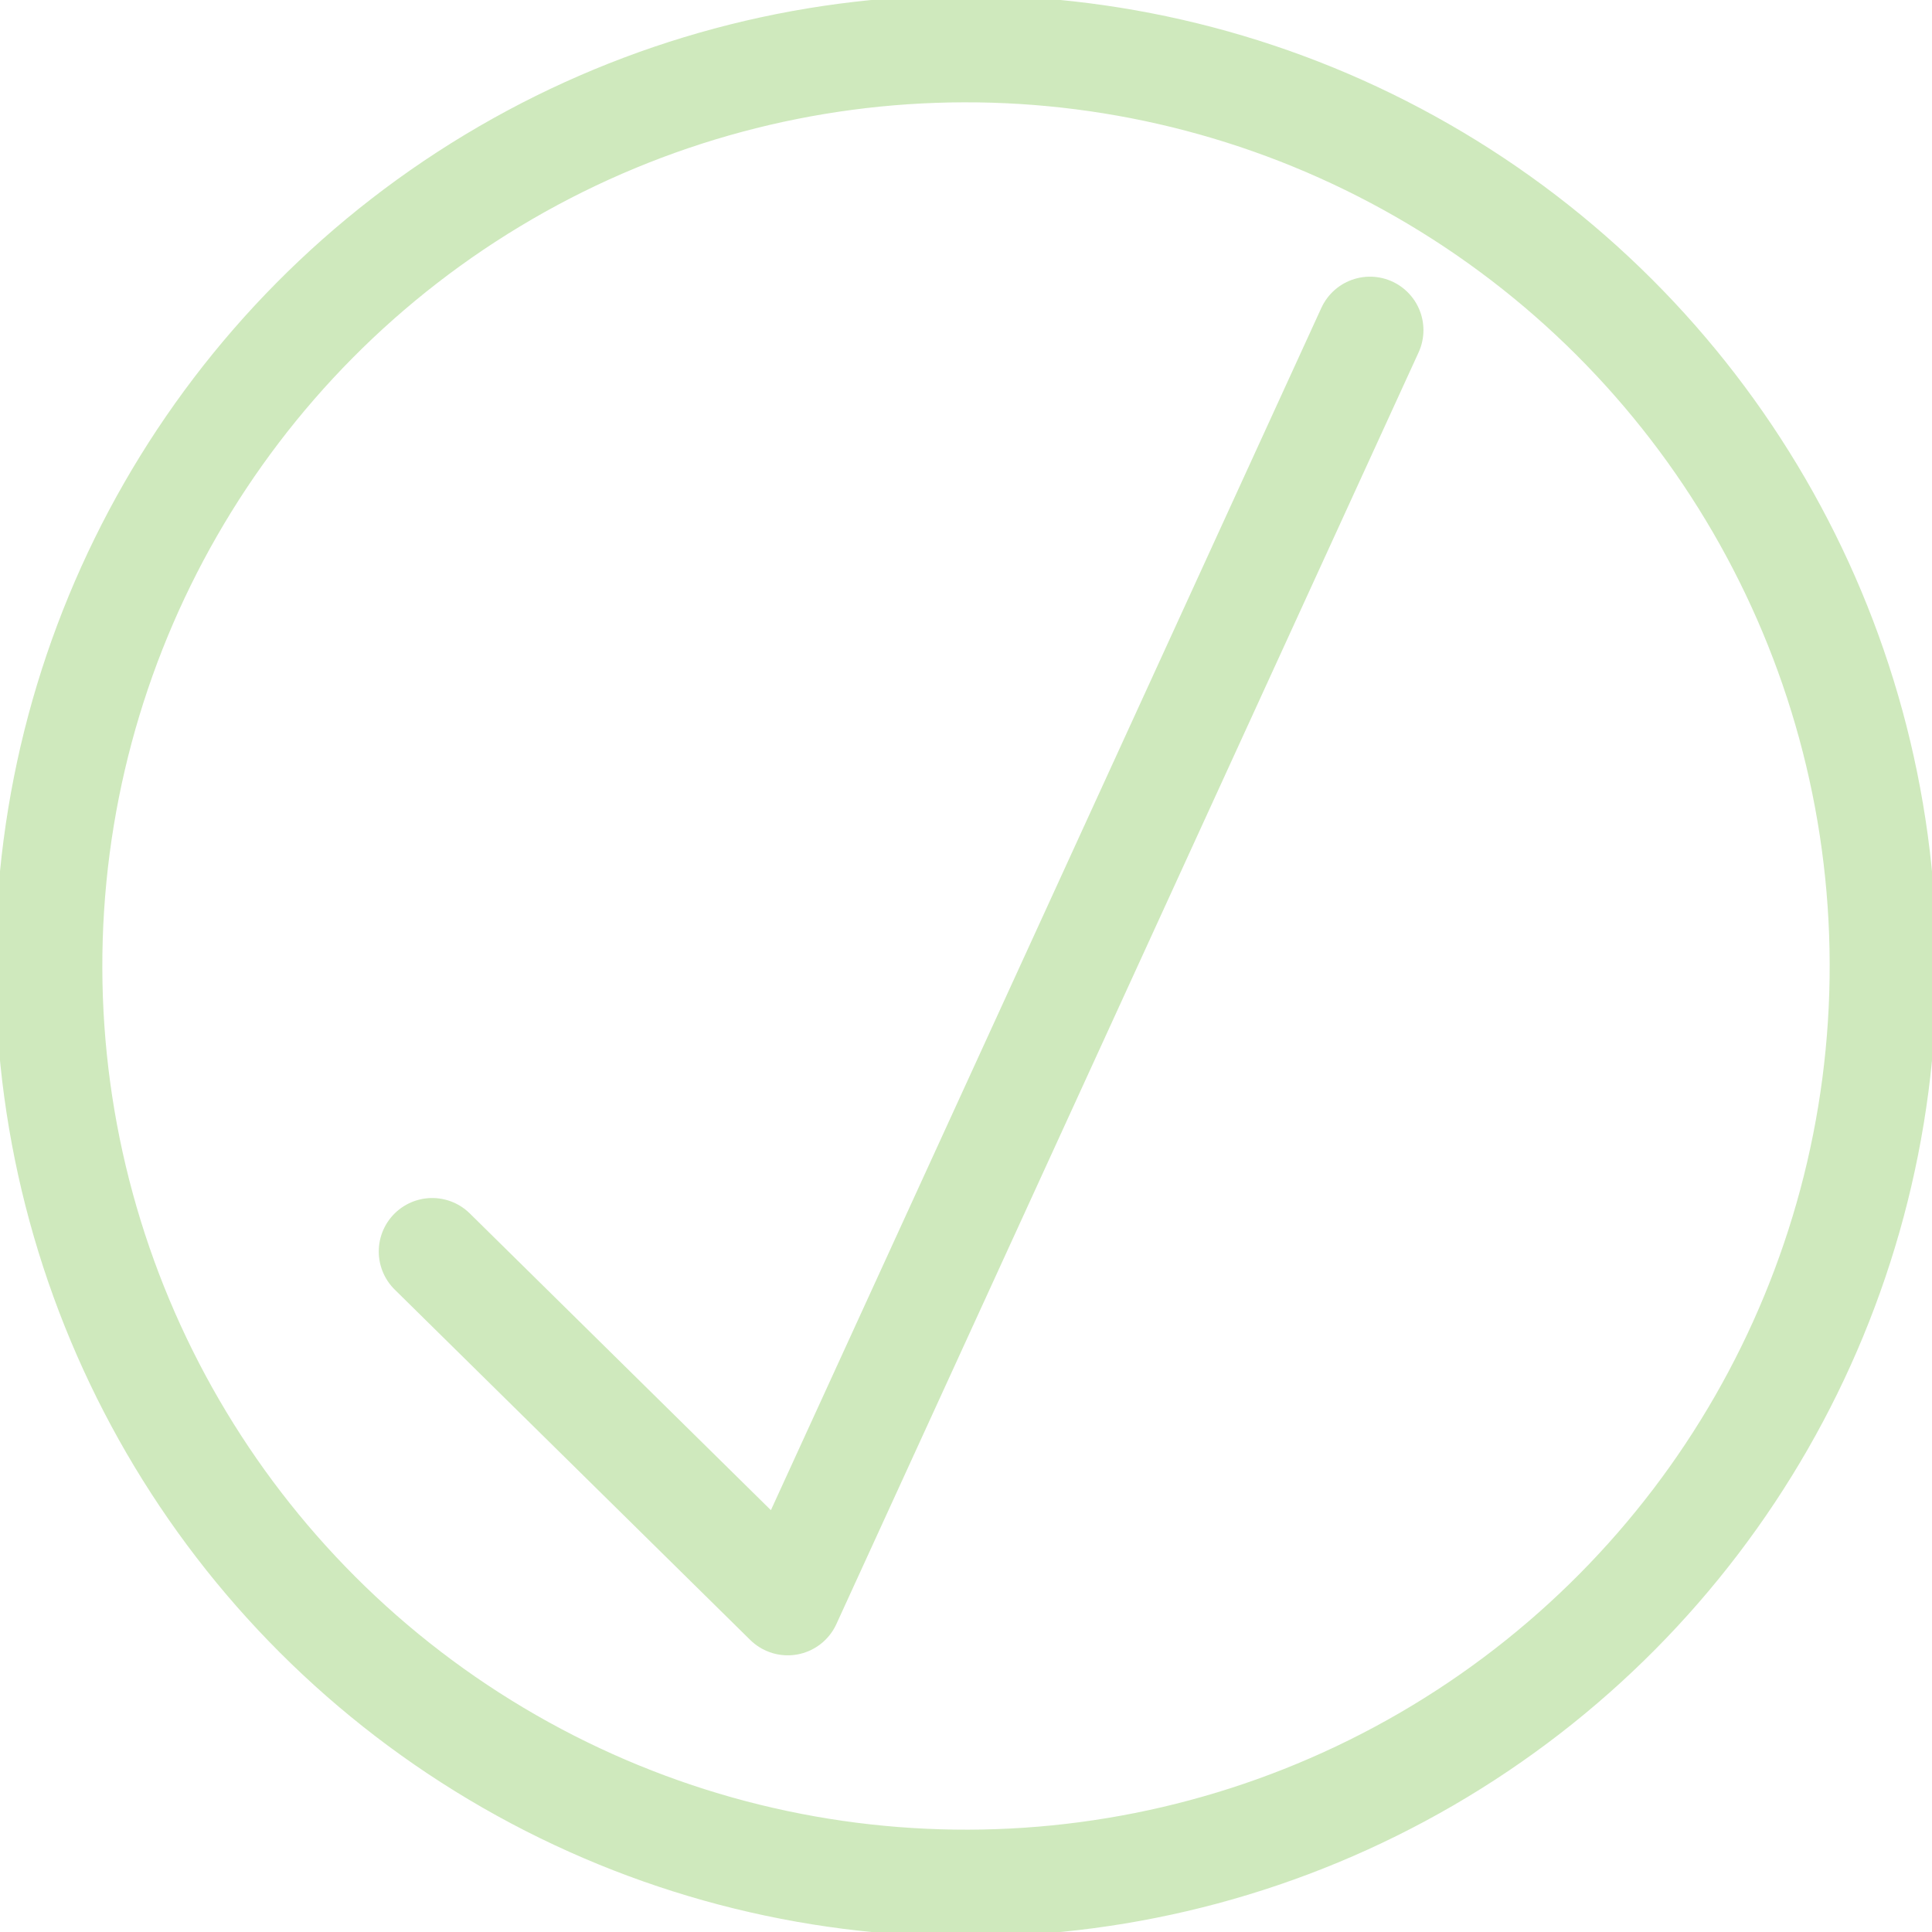 <svg xmlns="http://www.w3.org/2000/svg" xmlns:xlink="http://www.w3.org/1999/xlink" width="542" height="542" viewBox="0 0 542 542">
  <defs>
    <clipPath id="clip-path">
      <rect id="Rectangle_1149" data-name="Rectangle 1149" width="542" height="542" fill="none" stroke="#75c043" stroke-width="30"/>
    </clipPath>
  </defs>
  <g id="Group_421" data-name="Group 421" opacity="0.35">
    <g id="Group_420" data-name="Group 420" clip-path="url(#clip-path)">
      <circle id="Ellipse_13" data-name="Ellipse 13" cx="257.295" cy="257.295" r="257.295" transform="translate(13.06 14.352) rotate(-0.144)" fill="none" stroke="#75c043" stroke-width="30"/>
      <path id="Path_315" data-name="Path 315" d="M70.779,312.535l99.738,98.292L333.854,54.063" transform="translate(50.476 38.555)" fill="none" stroke="#75c043" stroke-linecap="round" stroke-linejoin="round" stroke-width="30"/>
    </g>
  </g>
</svg>
